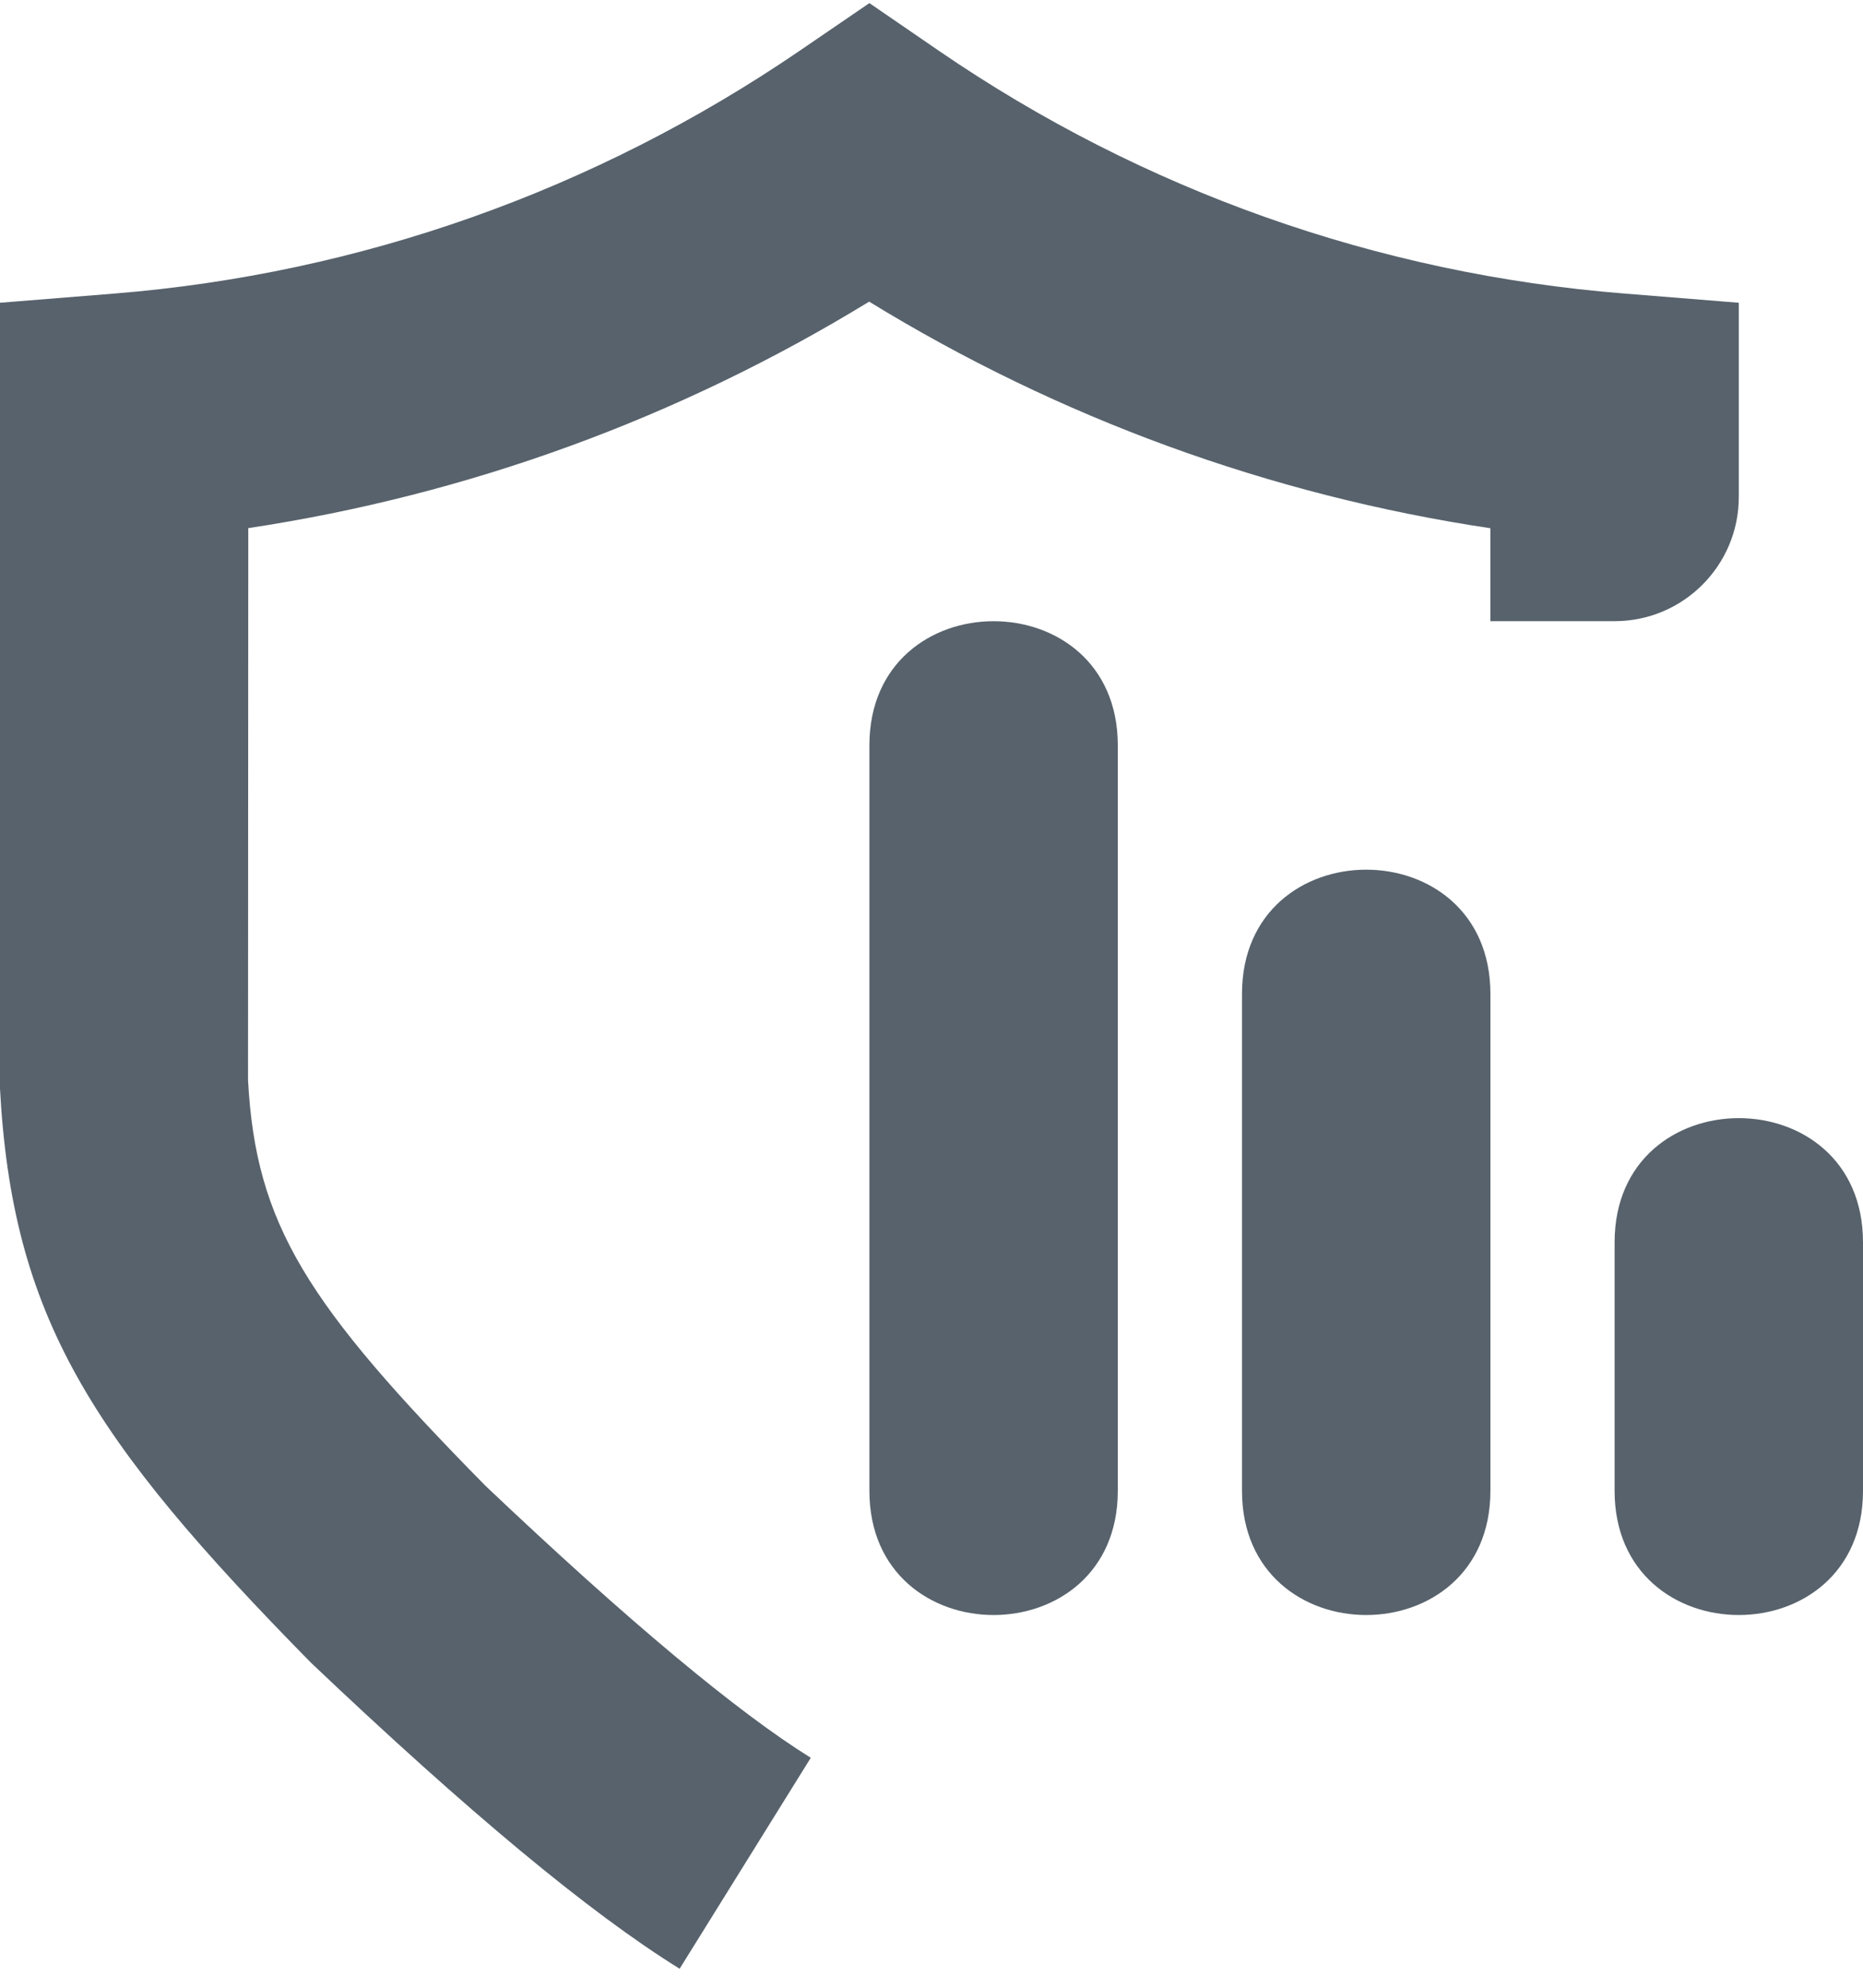 <svg width="15px" height="16px" viewBox="0 0 15 16" version="1.1" xmlns="http://www.w3.org/2000/svg" xmlns:xlink="http://www.w3.org/1999/xlink">
    <!-- Generator: Sketch 51.2 (57519) - http://www.bohemiancoding.com/sketch -->
    <desc>Created with Sketch.</desc>
    <defs></defs>
    <g id="Page-1" stroke="none" stroke-width="1" fill="none" fill-rule="evenodd">
        <g id="icon-policy-dashboard" transform="translate(-31, -30)" fill="#57626C" fill-rule="nonzero">
            <g id="Group" transform="translate(30, 30)">
                <path d="M14,12 L14,10 C14,8.667 16,8.667 16,10 L16,12 C16,13.333 14,13.333 14,12 Z M11,12 L11,8 C11,6.667 13,6.667 13,8 L13,12 C13,13.333 11,13.333 11,12 Z M8,12 L8,6 C8,4.667 10,4.667 10,6 L10,12 C10,13.333 8,13.333 8,12 Z" id="Shape"></path>
                <path d="M2.997,8.693 C3.059,9.859 3.471,10.499 4.907,11.958 C6.056,13.048 6.939,13.783 7.528,14.149 L6.472,15.847 C5.742,15.394 4.77,14.585 3.506,13.386 C1.726,11.577 1.096,10.598 0.999,8.746 L1,2.437 L1.92,2.363 C3.898,2.204 5.79,1.533 7.435,0.411 L8,0.025 L8.564,0.412 C10.203,1.534 12.094,2.205 14.08,2.363 L15,2.437 L15,4 C15,4.552 14.552,5 14,5 L13,5 L13,4.252 C11.224,3.986 9.527,3.366 7.998,2.428 C6.466,3.365 4.77,3.984 2.999,4.251 L2.997,8.693 Z" id="Shape"></path>
            </g>
        </g>
    </g>
</svg>